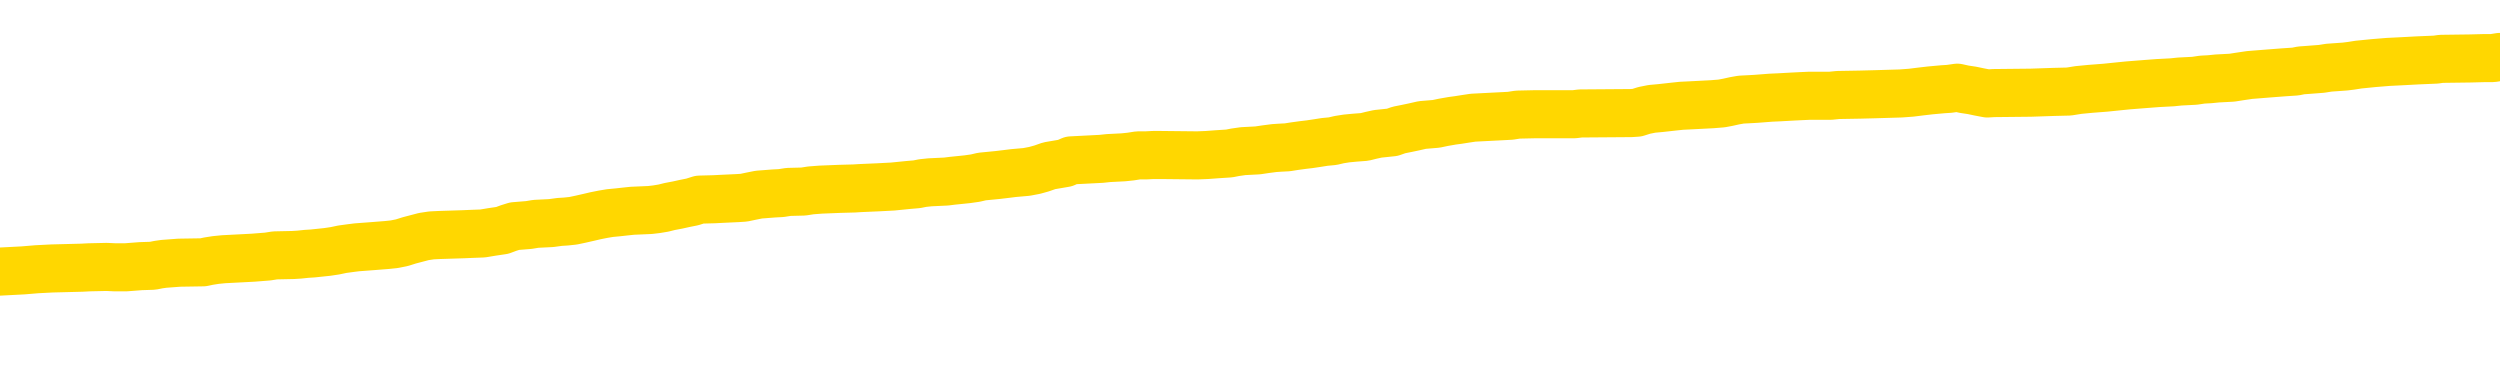 <svg xmlns="http://www.w3.org/2000/svg" version="1.1" viewBox="0 0 6500 1000">
	<path fill="none" stroke="gold" stroke-width="125" stroke-linecap="round" stroke-linejoin="round" d="M0 294495  L-1307270 294495 L-1307085 294494 L-1306595 294491 L-1306302 294490 L-1305990 294487 L-1305756 294486 L-1305703 294483 L-1305643 294480 L-1305490 294479 L-1305450 294476 L-1305317 294475 L-1305025 294474 L-1304484 294474 L-1303874 294472 L-1303826 294472 L-1303186 294471 L-1303152 294471 L-1302627 294471 L-1302494 294470 L-1302104 294467 L-1301776 294464 L-1301659 294461 L-1301447 294459 L-1300730 294459 L-1300160 294457 L-1300053 294457 L-1299879 294456 L-1299657 294453 L-1299256 294452 L-1299230 294449 L-1298302 294447 L-1298215 294444 L-1298132 294441 L-1298062 294439 L-1297765 294437 L-1297613 294435 L-1295723 294436 L-1295622 294436 L-1295360 294436 L-1295066 294437 L-1294925 294435 L-1294676 294435 L-1294640 294433 L-1294482 294432 L-1294018 294429 L-1293765 294428 L-1293553 294425 L-1293302 294424 L-1292953 294423 L-1292026 294420 L-1291932 294417 L-1291521 294416 L-1290350 294413 L-1289161 294412 L-1289069 294409 L-1289042 294406 L-1288776 294404 L-1288477 294401 L-1288348 294398 L-1288310 294396 L-1287496 294396 L-1287112 294397 L-1286051 294398 L-1285990 294398 L-1285725 294425 L-1285254 294451 L-1285061 294476 L-1284798 294502 L-1284461 294500 L-1284325 294499 L-1283870 294498 L-1283126 294496 L-1283109 294495 L-1282944 294492 L-1282875 294492 L-1282359 294491 L-1281331 294491 L-1281134 294490 L-1280646 294488 L-1280284 294487 L-1279875 294487 L-1279490 294488 L-1277786 294488 L-1277688 294488 L-1277616 294488 L-1277555 294488 L-1277371 294487 L-1277034 294487 L-1276394 294486 L-1276317 294484 L-1276255 294484 L-1276069 294483 L-1275989 294483 L-1275812 294482 L-1275793 294480 L-1275563 294480 L-1275175 294479 L-1274286 294479 L-1274247 294478 L-1274159 294476 L-1274131 294474 L-1273123 294472 L-1272974 294470 L-1272949 294468 L-1272816 294467 L-1272777 294465 L-1271518 294464 L-1271461 294464 L-1270921 294463 L-1270868 294463 L-1270822 294463 L-1270426 294461 L-1270287 294460 L-1270087 294459 L-1269940 294459 L-1269776 294459 L-1269499 294460 L-1269140 294460 L-1268588 294459 L-1267943 294457 L-1267684 294455 L-1267531 294453 L-1267130 294452 L-1267089 294451 L-1266969 294449 L-1266907 294451 L-1266893 294451 L-1266799 294451 L-1266506 294449 L-1266355 294444 L-1266024 294441 L-1265947 294439 L-1265871 294437 L-1265644 294433 L-1265578 294431 L-1265350 294428 L-1265297 294425 L-1265133 294424 L-1264127 294423 L-1263944 294421 L-1263393 294420 L-1263000 294417 L-1262602 294416 L-1261752 294413 L-1261674 294412 L-1261095 294411 L-1260653 294411 L-1260412 294409 L-1260255 294409 L-1259854 294406 L-1259834 294406 L-1259389 294405 L-1258984 294404 L-1258848 294401 L-1258672 294398 L-1258536 294396 L-1258286 294393 L-1257286 294392 L-1257204 294390 L-1257068 294389 L-1257030 294388 L-1256140 294386 L-1255924 294385 L-1255481 294384 L-1255364 294382 L-1255307 294381 L-1254630 294381 L-1254530 294380 L-1254501 294380 L-1253160 294378 L-1252754 294377 L-1252714 294376 L-1251786 294374 L-1251688 294373 L-1251555 294372 L-1251151 294370 L-1251124 294369 L-1251031 294368 L-1250815 294366 L-1250404 294364 L-1249250 294361 L-1248959 294358 L-1248930 294356 L-1248322 294354 L-1248072 294352 L-1248052 294350 L-1247123 294349 L-1247072 294346 L-1246949 294345 L-1246932 294342 L-1246776 294341 L-1246600 294338 L-1246464 294337 L-1246407 294335 L-1246299 294334 L-1246214 294333 L-1245981 294331 L-1245906 294330 L-1245597 294329 L-1245480 294327 L-1245310 294326 L-1245219 294325 L-1245116 294325 L-1245093 294323 L-1245016 294323 L-1244918 294321 L-1244551 294319 L-1244446 294318 L-1243943 294317 L-1243491 294315 L-1243453 294314 L-1243429 294313 L-1243388 294311 L-1243259 294310 L-1243159 294309 L-1242717 294307 L-1242435 294306 L-1241842 294305 L-1241712 294303 L-1241438 294301 L-1241285 294299 L-1241132 294298 L-1241047 294295 L-1240969 294294 L-1240783 294293 L-1240732 294293 L-1240705 294291 L-1240625 294290 L-1240602 294289 L-1240319 294286 L-1239715 294283 L-1238719 294282 L-1238421 294280 L-1237688 294279 L-1237443 294278 L-1237353 294276 L-1236776 294275 L-1236078 294274 L-1235325 294272 L-1235007 294271 L-1234624 294268 L-1234547 294267 L-1233912 294266 L-1233727 294264 L-1233639 294264 L-1233510 294264 L-1233197 294263 L-1233147 294262 L-1233005 294260 L-1232984 294259 L-1232016 294258 L-1231471 294256 L-1230992 294256 L-1230931 294256 L-1230608 294256 L-1230586 294255 L-1230524 294255 L-1230314 294254 L-1230237 294252 L-1230182 294251 L-1230160 294250 L-1230120 294248 L-1230105 294247 L-1229347 294246 L-1229331 294244 L-1228532 294243 L-1228379 294242 L-1227474 294240 L-1226968 294239 L-1226738 294236 L-1226697 294236 L-1226582 294235 L-1226405 294234 L-1225651 294235 L-1225516 294234 L-1225352 294232 L-1225034 294231 L-1224858 294228 L-1223836 294225 L-1223813 294223 L-1223561 294221 L-1223348 294219 L-1222714 294217 L-1222476 294215 L-1222444 294212 L-1222266 294209 L-1222186 294207 L-1222096 294205 L-1222031 294203 L-1221591 294200 L-1221568 294199 L-1221027 294197 L-1220771 294196 L-1220276 294195 L-1219399 294193 L-1219362 294192 L-1219309 294191 L-1219268 294189 L-1219151 294188 L-1218875 294187 L-1218667 294184 L-1218470 294181 L-1218447 294179 L-1218397 294176 L-1218357 294175 L-1218280 294173 L-1217682 294171 L-1217622 294169 L-1217519 294168 L-1217364 294166 L-1216732 294165 L-1216052 294164 L-1215749 294161 L-1215402 294160 L-1215205 294158 L-1215156 294156 L-1214836 294154 L-1214208 294153 L-1214062 294152 L-1214025 294150 L-1213967 294149 L-1213891 294146 L-1213650 294146 L-1213561 294145 L-1213467 294144 L-1213173 294142 L-1213039 294141 L-1212979 294140 L-1212942 294137 L-1212670 294137 L-1211664 294136 L-1211488 294134 L-1211438 294134 L-1211145 294133 L-1210952 294130 L-1210619 294129 L-1210113 294128 L-1209551 294125 L-1209536 294122 L-1209519 294121 L-1209419 294118 L-1209304 294116 L-1209265 294113 L-1209227 294112 L-1209162 294112 L-1209134 294110 L-1208995 294112 L-1208702 294112 L-1208652 294112 L-1208547 294112 L-1208282 294110 L-1207817 294109 L-1207673 294109 L-1207618 294106 L-1207561 294105 L-1207370 294103 L-1207005 294102 L-1206790 294102 L-1206596 294102 L-1206538 294102 L-1206479 294099 L-1206325 294098 L-1206055 294097 L-1205626 294103 L-1205610 294103 L-1205533 294102 L-1205469 294101 L-1205339 294091 L-1205316 294090 L-1205032 294089 L-1204984 294087 L-1204929 294086 L-1204467 294085 L-1204428 294085 L-1204388 294083 L-1204197 294082 L-1203717 294081 L-1203230 294079 L-1203213 294078 L-1203175 294077 L-1202919 294075 L-1202842 294073 L-1202612 294071 L-1202596 294069 L-1202301 294066 L-1201859 294065 L-1201412 294063 L-1200907 294062 L-1200754 294061 L-1200467 294059 L-1200427 294057 L-1200096 294055 L-1199874 294054 L-1199357 294051 L-1199281 294050 L-1199033 294047 L-1198839 294044 L-1198779 294043 L-1198002 294042 L-1197928 294042 L-1197698 294040 L-1197681 294040 L-1197619 294039 L-1197424 294038 L-1196960 294038 L-1196936 294036 L-1196807 294036 L-1195506 294036 L-1195489 294036 L-1195412 294035 L-1195318 294035 L-1195101 294035 L-1194949 294034 L-1194771 294035 L-1194717 294036 L-1194430 294038 L-1194390 294038 L-1194020 294038 L-1193580 294038 L-1193397 294038 L-1193076 294036 L-1192781 294036 L-1192335 294034 L-1192263 294032 L-1191801 294030 L-1191363 294028 L-1191181 294027 L-1189727 294024 L-1189595 294023 L-1189138 294020 L-1188912 294019 L-1188525 294016 L-1188009 294014 L-1187055 294011 L-1186261 294008 L-1185586 294007 L-1185161 294004 L-1184849 294003 L-1184619 293999 L-1183936 293995 L-1183923 293991 L-1183713 293985 L-1183691 293984 L-1183517 293981 L-1182567 293980 L-1182299 293977 L-1181483 293976 L-1181173 293973 L-1181135 293972 L-1181078 293969 L-1180461 293968 L-1179823 293965 L-1178197 293964 L-1177523 293963 L-1176881 293963 L-1176804 293963 L-1176747 293963 L-1176712 293963 L-1176683 293961 L-1176571 293959 L-1176554 293957 L-1176531 293956 L-1176377 293955 L-1176324 293952 L-1176246 293951 L-1176127 293949 L-1176029 293948 L-1175912 293947 L-1175642 293944 L-1175372 293943 L-1175355 293940 L-1175155 293939 L-1175008 293936 L-1174781 293935 L-1174647 293933 L-1174339 293932 L-1174279 293931 L-1173926 293928 L-1173577 293926 L-1173476 293925 L-1173412 293922 L-1173352 293921 L-1172967 293918 L-1172586 293917 L-1172482 293916 L-1172222 293914 L-1171951 293912 L-1171792 293910 L-1171759 293909 L-1171697 293908 L-1171556 293906 L-1171372 293905 L-1171328 293904 L-1171039 293904 L-1171023 293902 L-1170790 293902 L-1170729 293901 L-1170691 293901 L-1170111 293900 L-1169977 293898 L-1169954 293893 L-1169936 293884 L-1169918 293873 L-1169902 293862 L-1169878 293851 L-1169862 293843 L-1169840 293834 L-1169824 293825 L-1169801 293819 L-1169784 293814 L-1169762 293810 L-1169745 293807 L-1169696 293803 L-1169624 293799 L-1169590 293792 L-1169566 293787 L-1169530 293782 L-1169489 293776 L-1169452 293774 L-1169436 293768 L-1169412 293764 L-1169375 293762 L-1169358 293758 L-1169335 293755 L-1169317 293752 L-1169298 293749 L-1169282 293747 L-1169253 293743 L-1169227 293739 L-1169182 293737 L-1169165 293735 L-1169123 293733 L-1169075 293731 L-1169005 293728 L-1168989 293725 L-1168973 293723 L-1168911 293721 L-1168872 293720 L-1168833 293719 L-1168667 293717 L-1168602 293716 L-1168586 293715 L-1168541 293712 L-1168483 293711 L-1168270 293709 L-1168237 293708 L-1168195 293707 L-1168117 293705 L-1167579 293704 L-1167501 293703 L-1167397 293700 L-1167308 293699 L-1167132 293697 L-1166781 293696 L-1166625 293695 L-1166188 293693 L-1166031 293692 L-1165901 293690 L-1165197 293688 L-1164996 293686 L-1164036 293684 L-1163553 293682 L-1163454 293682 L-1163362 293681 L-1163117 293680 L-1163044 293678 L-1162601 293676 L-1162505 293674 L-1162490 293673 L-1162474 293672 L-1162449 293670 L-1161983 293669 L-1161766 293668 L-1161626 293666 L-1161332 293665 L-1161244 293664 L-1161202 293662 L-1161173 293661 L-1161000 293660 L-1160941 293658 L-1160865 293657 L-1160784 293656 L-1160715 293656 L-1160405 293654 L-1160320 293653 L-1160106 293652 L-1160071 293650 L-1159388 293649 L-1159289 293648 L-1159084 293646 L-1159038 293645 L-1158759 293644 L-1158697 293642 L-1158680 293640 L-1158602 293638 L-1158294 293636 L-1158269 293634 L-1158216 293631 L-1158193 293630 L-1158070 293629 L-1157935 293626 L-1157690 293625 L-1157565 293625 L-1156918 293623 L-1156902 293623 L-1156877 293623 L-1156697 293621 L-1156621 293619 L-1156529 293618 L-1156101 293617 L-1155685 293615 L-1155292 293613 L-1155214 293611 L-1155195 293610 L-1154831 293609 L-1154595 293607 L-1154367 293606 L-1154054 293605 L-1153976 293603 L-1153895 293601 L-1153717 293598 L-1153701 293597 L-1153436 293594 L-1153356 293593 L-1153126 293591 L-1152900 293590 L-1152584 293590 L-1152409 293589 L-1152048 293589 L-1151656 293587 L-1151587 293585 L-1151523 293583 L-1151382 293581 L-1151331 293579 L-1151229 293577 L-1150727 293575 L-1150530 293574 L-1150283 293572 L-1150098 293571 L-1149798 293570 L-1149722 293568 L-1149556 293566 L-1148672 293564 L-1148643 293562 L-1148520 293559 L-1147941 293558 L-1147863 293556 L-1147150 293556 L-1146838 293556 L-1146625 293556 L-1146608 293556 L-1146222 293556 L-1145697 293554 L-1145250 293552 L-1144921 293551 L-1144768 293550 L-1144442 293550 L-1144264 293548 L-1144182 293548 L-1143976 293546 L-1143801 293544 L-1142872 293543 L-1141982 293542 L-1141943 293540 L-1141715 293540 L-1141336 293539 L-1140549 293538 L-1140314 293536 L-1140238 293535 L-1139881 293534 L-1139309 293531 L-1139042 293530 L-1138656 293528 L-1138552 293528 L-1138382 293528 L-1137764 293528 L-1137552 293528 L-1137244 293528 L-1137191 293527 L-1137064 293526 L-1137011 293524 L-1136891 293523 L-1136555 293520 L-1135596 293519 L-1135465 293516 L-1135263 293515 L-1134632 293513 L-1134320 293512 L-1133907 293511 L-1133879 293509 L-1133734 293508 L-1133314 293507 L-1131981 293507 L-1131934 293505 L-1131806 293503 L-1131789 293501 L-1131211 293499 L-1131005 293497 L-1130976 293496 L-1130935 293495 L-1130877 293493 L-1130840 293492 L-1130761 293491 L-1130619 293489 L-1130164 293488 L-1130046 293487 L-1129761 293485 L-1129388 293484 L-1129292 293483 L-1128965 293481 L-1128611 293480 L-1128441 293479 L-1128393 293477 L-1128284 293476 L-1128195 293475 L-1128167 293473 L-1128091 293471 L-1127788 293469 L-1127754 293467 L-1127682 293465 L-1127314 293464 L-1126979 293463 L-1126898 293463 L-1126678 293461 L-1126507 293460 L-1126479 293459 L-1125982 293457 L-1125433 293455 L-1124552 293453 L-1124454 293450 L-1124377 293449 L-1124102 293448 L-1123855 293445 L-1123781 293444 L-1123719 293441 L-1123601 293440 L-1123558 293438 L-1123448 293437 L-1123371 293434 L-1122671 293433 L-1122425 293432 L-1122385 293430 L-1122229 293429 L-1121630 293429 L-1121403 293429 L-1121311 293429 L-1120836 293429 L-1120238 293426 L-1119719 293425 L-1119698 293424 L-1119552 293422 L-1119232 293422 L-1118690 293422 L-1118458 293422 L-1118288 293422 L-1117801 293421 L-1117574 293420 L-1117489 293418 L-1117143 293417 L-1116817 293417 L-1116294 293416 L-1115966 293414 L-1115366 293413 L-1115168 293410 L-1115116 293409 L-1115076 293408 L-1114795 293406 L-1114110 293404 L-1113800 293402 L-1113775 293400 L-1113584 293398 L-1113361 293397 L-1113275 293396 L-1112611 293393 L-1112587 293391 L-1112365 293389 L-1112035 293387 L-1111683 293385 L-1111479 293383 L-1111246 293381 L-1110988 293379 L-1110798 293377 L-1110751 293375 L-1110524 293374 L-1110489 293373 L-1110333 293371 L-1110119 293370 L-1109946 293369 L-1109854 293367 L-1109577 293366 L-1109333 293365 L-1109018 293363 L-1108592 293363 L-1108554 293363 L-1108071 293363 L-1107838 293363 L-1107626 293362 L-1107400 293361 L-1106850 293361 L-1106603 293359 L-1105769 293359 L-1105713 293358 L-1105691 293357 L-1105533 293355 L-1105072 293354 L-1105031 293353 L-1104691 293350 L-1104558 293349 L-1104335 293347 L-1103763 293346 L-1103291 293345 L-1103096 293343 L-1102904 293342 L-1102714 293341 L-1102612 293339 L-1102244 293338 L-1102198 293337 L-1102116 293335 L-1100823 293334 L-1100775 293332 L-1100506 293332 L-1100361 293332 L-1099810 293332 L-1099693 293331 L-1099612 293330 L-1099252 293328 L-1099029 293327 L-1098748 293326 L-1098418 293323 L-1097910 293322 L-1097798 293320 L-1097719 293319 L-1097555 293318 L-1097260 293318 L-1096792 293318 L-1096595 293319 L-1096545 293319 L-1095895 293318 L-1095773 293316 L-1095319 293316 L-1095283 293315 L-1094815 293314 L-1094704 293312 L-1094688 293311 L-1094472 293311 L-1094291 293310 L-1093759 293310 L-1092730 293310 L-1092530 293308 L-1092072 293307 L-1091124 293304 L-1091025 293303 L-1090671 293300 L-1090610 293299 L-1090596 293298 L-1090560 293296 L-1090191 293295 L-1090071 293294 L-1089829 293292 L-1089665 293291 L-1089478 293290 L-1089357 293288 L-1088286 293286 L-1087428 293284 L-1087216 293282 L-1087119 293280 L-1086945 293278 L-1086611 293276 L-1086540 293275 L-1086482 293273 L-1086306 293273 L-1085918 293272 L-1085682 293271 L-1085571 293269 L-1085454 293268 L-1084473 293267 L-1084448 293265 L-1083853 293263 L-1083821 293263 L-1083672 293261 L-1083388 293260 L-1082476 293260 L-1081530 293260 L-1081377 293259 L-1081275 293259 L-1081143 293257 L-1081000 293256 L-1080974 293255 L-1080859 293253 L-1080641 293252 L-1079959 293251 L-1079830 293249 L-1079527 293248 L-1079287 293245 L-1078954 293244 L-1078316 293243 L-1077973 293240 L-1077911 293239 L-1077756 293239 L-1076834 293239 L-1076364 293239 L-1076320 293239 L-1076307 293237 L-1076266 293236 L-1076244 293235 L-1076217 293233 L-1076073 293232 L-1075651 293231 L-1075315 293231 L-1075124 293229 L-1074696 293229 L-1074508 293228 L-1074119 293225 L-1073585 293224 L-1073212 293223 L-1073190 293223 L-1072941 293221 L-1072822 293220 L-1072746 293219 L-1072611 293217 L-1072571 293216 L-1072491 293214 L-1072097 293213 L-1071601 293212 L-1071489 293209 L-1071316 293208 L-1071008 293206 L-1070560 293205 L-1070237 293204 L-1070095 293201 L-1069668 293198 L-1069515 293196 L-1069459 293193 L-1068645 293192 L-1068626 293190 L-1068254 293189 L-1068197 293189 L-1067068 293188 L-1067000 293188 L-1066442 293186 L-1066247 293185 L-1066111 293184 L-1065877 293182 L-1065530 293181 L-1065496 293178 L-1065461 293177 L-1065392 293174 L-1065043 293173 L-1064871 293172 L-1064386 293170 L-1064370 293169 L-1064045 293168 L-1063887 293166 L-1062747 293164 L-1062722 293162 L-1062530 293160 L-1062336 293158 L-1062086 293157 L-1062069 293155 L-1061049 293154 L-1060751 293153 L-1060676 293151 L-1060540 293149 L-1060364 293147 L-1059787 293145 L-1059572 293143 L-1059508 293142 L-1059377 293141 L-1059340 293138 L-1058817 293137 L-1058679 293665 L-1058665 293665 L-1058642 293665 L-1058621 293665 L-1058394 293135 L-1057618 293135 L-1057577 293135 L-1057209 293135 L-1057131 293134 L-1057079 293133 L-1056406 293131 L-1055663 293130 L-1055239 293130 L-1054791 293129 L-1053729 293127 L-1053417 293125 L-1053007 293125 L-1052935 293123 L-1052411 293123 L-1052316 293123 L-1052299 293123 L-1051854 293122 L-1051668 293119 L-1050888 293117 L-1050216 293115 L-1049804 293111 L-1049572 293109 L-1049431 293107 L-1049350 293105 L-1049330 293103 L-1049253 293103 L-1049125 293102 L-1048808 293103 L-1048584 293103 L-1048259 293102 L-1048197 293102 L-1047827 293102 L-1047794 293102 L-1047585 293102 L-1046918 293102 L-1046840 293102 L-1046682 293099 L-1046571 293099 L-1046245 293098 L-1046090 293096 L-1045749 293096 L-1045692 293094 L-1045354 293091 L-1045150 293090 L-1045097 293087 L-1043721 293086 L-1043591 293084 L-1043158 293083 L-1042837 293082 L-1042010 293079 L-1041886 293078 L-1041156 293075 L-1041000 293072 L-1040959 293071 L-1040905 293070 L-1040882 293068 L-1040768 293067 L-1040472 293066 L-1040182 293064 L-1040127 293063 L-1040007 293062 L-1039976 293060 L-1039877 293059 L-1039433 293059 L-1039281 293058 L-1038446 293058 L-1037904 293056 L-1037569 293056 L-1037554 293055 L-1037478 293054 L-1037362 293052 L-1037167 293051 L-1036903 293050 L-1036068 293048 L-1035972 293047 L-1035451 293046 L-1035409 293044 L-1035309 293043 L-1034481 293043 L-1034346 293042 L-1034007 293042 L-1033453 293040 L-1033074 293039 L-1032911 293037 L-1032601 293036 L-1031788 293035 L-1031482 293033 L-1031214 293033 L-1030892 293033 L-1030571 293035 L-1030296 293035 L-1029467 293032 L-1029372 293031 L-1029280 293027 L-1029175 293023 L-1028788 293019 L-1028308 293016 L-1028292 293015 L-1028173 293013 L-1027805 293011 L-1027710 293009 L-1026876 293007 L-1026799 293005 L-1026500 293004 L-1026409 293003 L-1026002 293000 L-1025892 292997 L-1025192 292996 L-1024719 292995 L-1024659 292993 L-1024440 292991 L-1024167 292989 L-1024054 292988 L-1023026 292987 L-1022640 292985 L-1022620 292984 L-1022287 292983 L-1022042 292981 L-1021609 292980 L-1021499 292979 L-1021381 292977 L-1020930 292974 L-1020339 292973 L-1020003 292972 L-1018110 292970 L-1017996 292968 L-1017784 292966 L-1016466 292965 L-1016359 292663 L-1016294 292366 L-1016257 292091 L-1016196 292091 L-1015696 292390 L-1015021 292685 L-1014999 292957 L-1014729 292954 L-1013760 292954 L-1013071 292953 L-1012909 292952 L-1012368 292950 L-1012279 292949 L-1011259 292948 L-1010312 292945 L-1009946 292946 L-1009843 292948 L-1009255 292948 L-1009196 292948 L-1009095 292946 L-1008655 292944 L-1008547 292942 L-1008106 292941 L-1007106 292937 L-1006849 292933 L-1006747 292929 L-1006616 292926 L-1006250 292924 L-1005669 292921 L-1005638 292920 L-1005323 292918 L-1003340 292917 L-1003224 292915 L-1003156 292915 L-1002797 292914 L-1001179 292913 L-1001001 292913 L-1000857 292913 L-1000035 292914 L-999982 292915 L-999927 292915 L-999493 292915 L-998513 292917 L-998439 292917 L-997354 292915 L-997141 292915 L-996425 292913 L-996037 292911 L-995818 292909 L-995498 292906 L-995004 292903 L-994877 292902 L-994648 292899 L-994415 292897 L-994356 292895 L-994067 292894 L-993795 292891 L-992765 292890 L-991100 292889 L-990680 292887 L-990543 292886 L-990387 292886 L-990082 292885 L-989854 292882 L-989695 292881 L-989536 292878 L-989367 292875 L-989319 292874 L-989266 292873 L-989244 292873 L-988858 292871 L-988609 292871 L-988338 292871 L-988177 292871 L-988088 292871 L-986429 292871 L-986264 292873 L-985884 292871 L-985424 292871 L-984814 292869 L-983721 292867 L-983290 292866 L-983259 292865 L-983196 292863 L-983179 292862 L-981475 292861 L-981433 292859 L-980967 292858 L-980780 292856 L-980748 292854 L-980152 292852 L-980103 292851 L-979780 292850 L-979729 292848 L-979519 292847 L-979501 292846 L-979235 292843 L-979182 292842 L-978713 292840 L-978202 292838 L-978124 292838 L-977830 292836 L-977813 292835 L-977775 292834 L-977703 292832 L-977546 292831 L-976600 292831 L-976544 292831 L-976023 292831 L-975830 292830 L-975729 292830 L-975504 292828 L-974994 292828 L-974606 292865 L-974536 292865 L-974188 292863 L-973831 292862 L-972702 292823 L-972650 292820 L-972424 292819 L-972391 292818 L-972266 292815 L-972167 292815 L-971902 292815 L-971162 292816 L-970583 292816 L-970290 292816 L-969584 292816 L-969405 292815 L-969382 292815 L-968746 292814 L-968435 292812 L-968038 292812 L-968009 292811 L-967988 292810 L-967834 292808 L-967149 292808 L-967132 292808 L-966793 292808 L-966520 292807 L-966483 292806 L-966427 292803 L-966405 292802 L-966333 292800 L-966001 292799 L-965895 292797 L-965866 292795 L-965668 292793 L-965515 292792 L-964647 292791 L-964084 292788 L-964068 292788 L-963967 292787 L-963865 292788 L-963718 292788 L-963640 292788 L-963602 292787 L-963547 292785 L-963473 292784 L-963329 292783 L-962847 292783 L-962442 292781 L-961576 292783 L-961556 292783 L-961298 292783 L-961222 292783 L-961193 292781 L-961182 292779 L-961165 292777 L-960872 292776 L-960833 292775 L-960761 292773 L-960687 292772 L-960482 292771 L-960322 292767 L-960021 292763 L-959943 292757 L-959926 292753 L-959710 292751 L-959479 292751 L-959369 292752 L-958999 292753 L-958841 292753 L-958609 292753 L-958441 292753 L-958296 292752 L-958164 292751 L-956888 292748 L-956484 292745 L-956424 292744 L-956307 292741 L-955882 292740 L-955866 292737 L-955804 292736 L-955531 292733 L-955419 292732 L-955136 292729 L-954859 292728 L-954434 292725 L-954412 292724 L-954333 292722 L-954208 292721 L-953621 292720 L-953230 292718 L-952895 292717 L-952305 292716 L-952203 292716 L-952033 292714 L-951897 292714 L-951069 292713 L-949884 292712 L-949847 292710 L-949792 292710 L-949571 292709 L-949366 292709 L-949212 292709 L-948955 292708 L-948879 292706 L-948336 292705 L-948299 292704 L-948051 292702 L-947663 292701 L-946838 292700 L-946479 292698 L-946169 292698 L-945911 292697 L-945687 292696 L-945281 292694 L-945164 292693 L-944981 292692 L-944928 292692 L-944739 292690 L-944569 292689 L-944540 292688 L-944260 292686 L-943949 292685 L-943811 292684 L-943501 292682 L-943307 292682 L-943292 292681 L-942573 292681 L-942439 292678 L-942141 292677 L-942051 292675 L-941450 292675 L-941412 292674 L-941334 292673 L-940713 292671 L-940562 292669 L-940521 292667 L-940210 292666 L-940019 292665 L-939826 292662 L-939770 292659 L-939461 292658 L-939409 292657 L-939355 292658 L-939329 292658 L-939204 292658 L-938393 292657 L-938317 292655 L-937776 292654 L-937507 292653 L-936848 292651 L-935940 292650 L-935699 292649 L-935167 292647 L-934950 292646 L-933842 292647 L-933792 292647 L-933016 292647 L-932469 292646 L-932357 292645 L-932205 292642 L-932149 292641 L-931984 292639 L-931607 292638 L-931159 292637 L-931104 292635 L-930950 292634 L-930270 292633 L-930050 292631 L-929532 292630 L-928683 292627 L-928667 292626 L-926876 292625 L-926322 292623 L-926205 292622 L-925199 292620 L-925162 292619 L-924929 292619 L-924837 292619 L-924797 292619 L-924465 292618 L-924113 292616 L-923848 292614 L-923561 292612 L-923250 292610 L-922996 292607 L-922903 292606 L-922412 292604 L-922205 292603 L-921640 292602 L-921525 292603 L-921174 292602 L-921123 292602 L-921082 292602 L-920479 292599 L-919745 292596 L-919164 292594 L-918928 292591 L-918388 292587 L-918236 292584 L-917734 292583 L-917524 292580 L-917501 292580 L-917442 292579 L-916480 292579 L-916302 292578 L-915860 292576 L-915836 292574 L-915681 292572 L-915599 292572 L-915449 292574 L-914802 292574 L-914752 292572 L-913633 292571 L-912648 292570 L-912587 292568 L-911866 292567 L-911001 292566 L-910623 292564 L-910404 292564 L-909644 292563 L-909592 292562 L-909283 292559 L-908432 292559 L-908238 292557 L-908062 292556 L-907837 292556 L-907711 292555 L-907519 292555 L-907286 292553 L-907117 292555 L-906830 292553 L-906551 292553 L-906468 292552 L-906297 292551 L-906281 292548 L-906127 292547 L-906087 292545 L-905312 292544 L-905235 292544 L-905003 292541 L-904576 292540 L-904231 292539 L-903648 292537 L-903379 292537 L-903120 292537 L-902991 292535 L-902974 292533 L-902861 292532 L-902837 292531 L-902603 292529 L-902567 292528 L-901251 292528 L-901195 292527 L-900516 292524 L-899943 292524 L-899818 292524 L-899665 292524 L-899588 292524 L-899276 292521 L-899003 292520 L-898914 292517 L-898812 292517 L-897884 292516 L-897808 292516 L-897444 292516 L-897419 292515 L-897383 292513 L-896607 292511 L-896515 292509 L-896375 292508 L-895974 292507 L-895712 292507 L-895469 292508 L-895254 292507 L-895174 292507 L-895098 292507 L-895021 292507 L-894834 292508 L-894768 292508 L-894518 292508 L-894463 292507 L-894326 292505 L-894246 292503 L-894133 292501 L-893910 292500 L-893745 292498 L-893704 292497 L-893535 292496 L-893164 292494 L-893149 292493 L-893033 292492 L-892312 292490 L-892276 292489 L-892143 292489 L-891795 292488 L-891384 292488 L-891348 292488 L-891270 292486 L-891231 292485 L-890867 292484 L-890662 292482 L-890647 292481 L-890302 292480 L-889954 292480 L-889628 292480 L-889526 292478 L-889373 292478 L-889179 292477 L-888947 292477 L-888855 292477 L-888699 292477 L-888622 292477 L-888581 292476 L-888468 292474 L-888444 292473 L-888194 292473 L-888055 292470 L-887477 292466 L-886649 292464 L-886161 292461 L-886040 292460 L-886001 292458 L-885988 292457 L-885836 292454 L-885735 292452 L-885502 292450 L-885112 292448 L-884808 292446 L-884792 292445 L-884621 292444 L-884383 292441 L-883786 292441 L-883183 292439 L-883143 292439 L-883102 292439 L-882949 292438 L-882896 292437 L-882834 292435 L-882765 292434 L-882711 292431 L-882686 292430 L-882639 292429 L-882544 292426 L-882407 292425 L-882254 292423 L-882122 292422 L-882081 292422 L-882045 292421 L-881983 292419 L-881710 292417 L-881396 292415 L-881355 292413 L-881270 292411 L-881092 292410 L-880855 292409 L-880497 292407 L-880467 292406 L-879898 292405 L-879775 292403 L-879539 292402 L-879517 292402 L-879235 292401 L-878950 292401 L-878694 292401 L-878122 292399 L-877826 292398 L-877750 292397 L-877051 292395 L-876973 292394 L-876938 292393 L-876912 292391 L-876860 292389 L-876666 292387 L-876526 292385 L-876490 292383 L-876450 292382 L-875854 292380 L-875622 292379 L-875339 292389 L-875284 292397 L-875210 292406 L-875132 292414 L-874896 292411 L-874652 292410 L-874517 292409 L-874410 292407 L-874330 292406 L-873943 292403 L-873816 292402 L-873664 292401 L-873626 292399 L-873480 292398 L-873259 292397 L-873085 292395 L-873016 292394 L-872194 292391 L-872178 292391 L-871883 292390 L-871096 292389 L-870786 292389 L-870640 292387 L-870412 292386 L-870211 292383 L-869274 292382 L-869237 292380 L-869214 292379 L-869174 292376 L-868905 292375 L-868308 292374 L-868245 292372 L-868209 292371 L-868192 292370 L-867497 292370 L-867296 292370 L-867264 292370 L-866931 292370 L-866823 292368 L-866198 292366 L-865694 292364 L-865657 292362 L-865215 292362 L-865118 292360 L-864960 292360 L-864646 292360 L-864634 292360 L-864194 292362 L-863712 292363 L-863583 292363 L-863263 292363 L-863195 292362 L-862890 292362 L-862715 292360 L-862521 292359 L-862278 292356 L-862080 292354 L-862055 292351 L-861477 292350 L-861407 292348 L-860997 292347 L-860943 292346 L-860897 292344 L-860533 292343 L-860386 292342 L-860181 292340 L-860085 292340 L-859930 292339 L-859868 292338 L-859720 292335 L-859620 292334 L-859063 292334 L-859041 292336 L-858869 292338 L-858327 292339 L-858266 292339 L-858212 292336 L-858183 292334 L-858112 292332 L-858096 292330 L-858032 292328 L-857996 292326 L-857841 292324 L-857515 292323 L-856949 292321 L-856935 292320 L-856873 292317 L-856771 292315 L-856725 292315 L-856483 292313 L-856060 292313 L-855906 292313 L-854164 292311 L-853622 292309 L-852679 292308 L-852270 292307 L-851729 292304 L-851532 292303 L-851364 292301 L-851068 292300 L-850953 292299 L-850938 292299 L-850783 292297 L-850643 292296 L-850567 292293 L-850435 292293 L-850087 292293 L-849716 292295 L-849118 292295 L-848942 292295 L-848786 292293 L-848517 292292 L-848366 292292 L-848075 292296 L-848051 292299 L-847968 292301 L-847740 292304 L-847041 292303 L-846914 292301 L-846483 292300 L-846389 292299 L-845184 292299 L-845135 292297 L-844841 292297 L-844438 292296 L-844162 292293 L-844143 292292 L-844025 292291 L-843949 292289 L-843767 292288 L-843287 292287 L-842836 292284 L-842426 292283 L-842395 292281 L-841977 292280 L-841863 292280 L-841745 292280 L-841730 292280 L-841535 292279 L-841514 292276 L-841282 292275 L-840838 292273 L-840519 292271 L-840054 292271 L-839889 292269 L-839734 292268 L-839578 292268 L-839125 292268 L-838806 292268 L-838751 292269 L-838380 292269 L-838342 292271 L-838015 292271 L-837899 292269 L-837800 292268 L-837474 292265 L-837087 292264 L-836826 292262 L-836468 292260 L-836211 292258 L-834041 292257 L-833992 292256 L-833969 292254 L-833558 292254 L-833496 292254 L-833426 292256 L-833195 292256 L-832884 292254 L-832581 292252 L-832537 292250 L-832229 292249 L-832096 292248 L-831879 292246 L-831167 292245 L-831012 292245 L-830874 292244 L-830725 292244 L-830704 292244 L-830510 292242 L-830484 292241 L-830393 292240 L-830371 292238 L-830355 292237 L-830255 292236 L-829326 292234 L-828868 292234 L-827776 292232 L-827354 292232 L-826950 292230 L-826911 292229 L-826658 292228 L-825883 292225 L-825867 292224 L-825842 292222 L-825649 292221 L-824913 292220 L-824644 292218 L-824603 292217 L-824204 292214 L-824179 292213 L-823390 292212 L-822710 292210 L-821339 292209 L-821069 292208 L-821020 292206 L-820483 292203 L-820450 292202 L-820348 292199 L-820025 292198 L-819945 292197 L-819676 292197 L-818763 292195 L-818625 292195 L-818376 292193 L-817830 292193 L-817408 292191 L-817215 292190 L-817200 292190 L-817062 292187 L-816968 292186 L-816841 292185 L-816581 292183 L-816556 292181 L-816465 292179 L-816155 292178 L-816094 292177 L-815977 292177 L-815628 292177 L-814817 292177 L-814586 292174 L-813757 292174 L-813525 292171 L-813308 292170 L-812789 292170 L-812151 292169 L-811735 292167 L-811413 292166 L-810932 292165 L-810506 292165 L-810445 292163 L-810097 292163 L-810056 292162 L-810042 292161 L-809943 292158 L-809897 292158 L-809412 292157 L-808611 292157 L-808276 292157 L-807195 292155 L-806715 292154 L-806692 292153 L-806552 292151 L-805997 292150 L-805300 292149 L-804991 292147 L-804769 292146 L-804664 292144 L-804562 292142 L-803890 292140 L-803796 292139 L-803774 292139 L-803697 292138 L-803519 292138 L-803347 292138 L-803166 292136 L-803153 292135 L-803077 292134 L-802912 292132 L-802398 292131 L-802382 292130 L-802241 292130 L-801879 292128 L-801854 292128 L-801724 292127 L-801699 292126 L-801337 292124 L-800812 292122 L-800718 292120 L-800502 292118 L-800409 292116 L-800384 292115 L-799920 292114 L-799843 292114 L-799441 292112 L-798990 292112 L-797739 292111 L-797700 292110 L-797268 292108 L-797236 292107 L-796516 292106 L-796340 292104 L-796205 292103 L-795898 292102 L-795843 292100 L-795818 292098 L-795802 292095 L-795627 292094 L-795438 292092 L-794930 292092 L-794556 292081 L-794218 292069 L-794179 292059 L-793460 292049 L-793367 292048 L-793328 292047 L-792787 292047 L-792763 292045 L-792361 292044 L-791935 292043 L-791664 292043 L-791485 292041 L-791239 292039 L-791215 292037 L-791159 292035 L-790542 292033 L-790039 292032 L-789652 292032 L-789033 292033 L-788817 292033 L-788662 292035 L-787370 292032 L-787270 292031 L-786828 292028 L-786497 292027 L-786196 292024 L-785954 292022 L-785219 292020 L-784640 292018 L-783810 292017 L-783710 292016 L-783152 292014 L-783014 292013 L-781373 292012 L-781312 292012 L-781218 292012 L-780251 292012 L-780073 292010 L-779786 292010 L-779569 292010 L-779490 292009 L-779219 292009 L-779104 292008 L-778951 292006 L-778640 292005 L-778562 292004 L-778471 292004 L-778394 292002 L-778277 292002 L-778098 292001 L-778006 292000 L-777968 291998 L-777465 291998 L-777247 291997 L-777117 291997 L-776962 291996 L-776907 291994 L-776783 291994 L-776398 291993 L-775889 291992 L-775817 291990 L-775337 291989 L-775260 291988 L-775159 291988 L-774926 291986 L-774461 291986 L-774231 291986 L-774215 291986 L-773983 291986 L-773828 291986 L-773767 291986 L-773574 291985 L-773303 291982 L-772551 291981 L-771598 291981 L-771562 291980 L-771337 291980 L-770897 291980 L-770617 291977 L-770268 291976 L-769199 291974 L-768271 291974 L-768140 291974 L-768094 291974 L-768024 291973 L-767870 291973 L-767792 291970 L-767619 291968 L-767184 291965 L-766980 291963 L-766919 291961 L-766337 291959 L-766183 291957 L-766067 291955 L-766027 291954 L-765857 291953 L-765720 291951 L-765510 291949 L-765432 291947 L-765409 291946 L-765200 291943 L-764790 291942 L-764766 291941 L-764542 291939 L-764397 291938 L-764362 291937 L-764349 291935 L-764326 291934 L-764093 291933 L-763908 291931 L-763690 291930 L-763665 291929 L-762976 291927 L-762872 291926 L-762837 291925 L-762816 291923 L-762622 291922 L-762569 291921 L-762452 291918 L-762370 291918 L-762259 291917 L-761945 291915 L-761485 291914 L-761230 291913 L-760996 291910 L-760866 291909 L-760514 291907 L-760455 291906 L-760302 291904 L-759730 291902 L-759643 291900 L-759490 291898 L-759194 291895 L-758824 291892 L-758521 291890 L-758444 291888 L-758040 291887 L-757872 291887 L-757727 291887 L-757187 291887 L-757127 291887 L-757111 291884 L-756945 291883 L-756739 291882 L-756664 291882 L-756571 291880 L-756162 291879 L-756146 291878 L-756122 291878 L-755929 291876 L-755853 291888 L-755682 291900 L-755620 291911 L-755604 291923 L-755090 291922 L-754869 291921 L-754250 291918 L-753996 291917 L-753802 291915 L-753763 291914 L-753689 291914 L-753624 291914 L-752974 291914 L-752935 291915 L-752761 291915 L-752695 291915 L-752021 291915 L-751632 291913 L-751370 291911 L-751132 291910 L-751055 291907 L-751039 291904 L-750837 291903 L-750466 291900 L-750241 291899 L-749605 291898 L-749585 291898 L-749198 291896 L-749104 291896 L-749046 291895 L-748770 291894 L-748461 291894 L-748384 291892 L-747532 291894 L-747190 291900 L-746753 291909 L-746319 291915 L-745824 291922 L-745674 291921 L-745406 291922 L-744168 291923 L-744111 291926 L-742347 291927 L-742157 291926 L-741147 291925 L-740996 291923 L-740620 291926 L-740299 291929 L-739694 291931 L-739624 291934 L-739447 291933 L-738619 291931 L-738480 291930 L-738093 291929 L-737909 291927 L-737865 291926 L-737745 291925 L-737535 291923 L-737088 291921 L-736740 291919 L-736608 291918 L-736199 291917 L-735848 291917 L-735563 291915 L-735370 291914 L-735215 291914 L-735051 291913 L-734983 291911 L-734883 291911 L-734650 291910 L-734533 291910 L-734480 291909 L-733938 291909 L-733474 291907 L-732292 291907 L-732158 291907 L-732134 291907 L-732081 291907 L-731413 291907 L-730379 291904 L-730185 291903 L-730005 291902 L-729854 291902 L-729813 291900 L-729798 291900 L-729736 291899 L-729411 291898 L-728251 291896 L-728057 291895 L-727880 291894 L-726766 291892 L-725906 291891 L-725800 291891 L-725326 291890 L-725134 291890 L-722812 291888 L-722734 291887 L-722613 291884 L-722579 291883 L-722541 291880 L-722447 291876 L-722231 291874 L-721650 291871 L-721264 291870 L-720491 291868 L-720413 291867 L-719716 291867 L-719174 291867 L-719133 291866 L-719003 291866 L-718539 291864 L-718501 291863 L-718366 291862 L-717998 291860 L-717968 291859 L-717818 291859 L-717417 291858 L-715593 291859 L-714786 291858 L-714068 291858 L-714051 291858 L-713737 291855 L-713176 291854 L-712674 291852 L-712155 291851 L-712134 291850 L-710390 291848 L-710221 291847 L-710025 291845 L-709132 291844 L-708613 291841 L-708402 291840 L-708145 291839 L-707435 291837 L-706485 291836 L-705827 291835 L-705787 291832 L-705501 291831 L-705418 291829 L-705323 291829 L-705191 291828 L-705114 291828 L-704379 291828 L-704041 291827 L-703992 291828 L-703737 291828 L-703450 291827 L-703024 291827 L-702444 291825 L-702185 291825 L-702034 291824 L-701786 291824 L-701748 291824 L-700951 291823 L-700913 291821 L-700736 291821 L-700327 291819 L-700098 291819 L-700022 291819 L-699891 291819 L-699775 291817 L-699426 291816 L-699363 291815 L-699211 291813 L-698470 291812 L-698358 291811 L-698188 291809 L-698149 291808 L-697855 291808 L-697453 291808 L-697277 291808 L-697182 291808 L-696873 291807 L-696071 291805 L-695613 291803 L-695093 291801 L-694604 291800 L-693909 291799 L-692862 291797 L-692594 291797 L-692539 291796 L-692379 291796 L-692127 291796 L-691881 291795 L-691803 291793 L-691588 291791 L-691276 291789 L-690813 291786 L-690798 291785 L-690502 291785 L-690489 291784 L-689498 291782 L-688825 291781 L-688490 291778 L-687874 291778 L-687737 291777 L-687098 291776 L-686968 291774 L-686017 291772 L-685918 291769 L-685358 291768 L-684950 291768 L-684521 291768 L-684430 291766 L-683595 291766 L-683232 291766 L-683192 291768 L-683060 291769 L-682883 291769 L-682667 291769 L-682613 291768 L-682456 291765 L-682203 291764 L-681103 291762 L-681026 291761 L-680806 291760 L-680675 291757 L-680639 291756 L-680445 291754 L-680346 291753 L-679862 291752 L-679578 291750 L-679418 291749 L-679323 291746 L-679051 291745 L-678782 291744 L-678766 291738 L-678627 291734 L-678489 291730 L-678162 291725 L-677853 291722 L-677812 291721 L-677736 291718 L-677621 291717 L-676771 291714 L-676444 291713 L-676113 291711 L-675980 291711 L-675764 291711 L-675748 291711 L-675067 291711 L-674974 291709 L-674951 291707 L-674935 291705 L-674896 291703 L-674485 291701 L-674215 291699 L-674175 291698 L-673807 291698 L-673597 291697 L-672514 291697 L-672498 291695 L-672469 291694 L-672449 291694 L-672072 291691 L-671817 291690 L-671569 291687 L-671430 291685 L-671298 291683 L-670966 291682 L-670873 291681 L-670812 291679 L-670254 291678 L-670193 291677 L-670037 291675 L-669843 291674 L-669650 291673 L-669635 291671 L-669596 291670 L-669557 291668 L-669286 291667 L-669163 291666 L-669131 291664 L-669031 291664 L-668876 291664 L-668735 291664 L-668450 291663 L-668125 291663 L-667429 291662 L-667406 291662 L-666897 291662 L-666051 291662 L-665688 291660 L-665533 291659 L-664930 291659 L-664760 291659 L-664699 291659 L-664644 291658 L-663588 291656 L-663570 291656 L-662664 291656 L-662642 291656 L-662475 291655 L-662233 291655 L-662183 291654 L-662128 291651 L-661991 291650 L-661951 291648 L-661023 291647 L-660968 291647 L-660846 291647 L-660774 291647 L-660658 291647 L-660480 291648 L-659497 291647 L-659358 291647 L-659240 291644 L-658946 291642 L-658699 291640 L-658662 291639 L-658607 291640 L-658586 291640 L-658453 291640 L-658374 291640 L-658236 291639 L-657613 291639 L-657447 291638 L-656982 291638 L-656806 291635 L-656789 291634 L-656729 291632 L-656613 291631 L-656130 291630 L-655434 291628 L-655061 291627 L-654892 291626 L-653926 291624 L-653771 291623 L-653593 291623 L-653501 291622 L-653246 291622 L-653075 291622 L-652428 291620 L-652417 291620 L-651837 291619 L-651699 291619 L-651644 291616 L-650908 291615 L-650870 291614 L-650792 291614 L-650150 291612 L-649376 291612 L-649283 291611 L-649235 291611 L-649219 291610 L-649183 291610 L-649167 291607 L-649104 291605 L-649088 291604 L-649068 291604 L-648913 291603 L-648874 291601 L-648858 291600 L-648819 291599 L-648679 291597 L-648603 291596 L-648239 291595 L-647891 291593 L-647117 291592 L-646514 291591 L-646318 291589 L-646088 291589 L-645950 291588 L-645312 291588 L-645023 291587 L-645001 291587 L-644541 291585 L-644308 291585 L-644253 291584 L-644215 291583 L-643712 291581 L-643162 291580 L-642374 291579 L-641251 291579 L-640356 291577 L-640269 291577 L-639969 291576 L-639897 291575 L-639781 291573 L-638605 291572 L-638257 291571 L-638234 291569 L-637715 291568 L-637568 291567 L-637460 291565 L-637251 291564 L-637096 291563 L-637073 291561 L-636879 291560 L-636803 291559 L-636659 291557 L-635858 291556 L-635712 291555 L-635432 291553 L-635255 291552 L-634945 291551 L-634133 291549 L-633205 291549 L-631613 291548 L-631370 291546 L-630729 291545 L-630533 291544 L-630456 291542 L-629938 291541 L-629706 291541 L-629683 291540 L-629551 291540 L-629212 291538 L-629201 291537 L-628985 291536 L-628948 291534 L-628406 291533 L-627877 291530 L-627810 291529 L-627516 291528 L-626969 291525 L-626933 291524 L-626881 291522 L-626781 291520 L-626549 291520 L-625969 291520 L-625871 291521 L-625797 291521 L-625465 291520 L-624715 291518 L-624676 291517 L-623996 291517 L-623842 291517 L-623515 291516 L-623299 291514 L-623068 291514 L-622771 291513 L-622525 291512 L-622174 291510 L-622121 291509 L-621362 291508 L-620668 291505 L-620318 291502 L-619854 291501 L-619221 291500 L-618812 291498 L-618734 291500 L-618308 291500 L-617665 291498 L-617496 291498 L-616754 291497 L-616567 291496 L-616272 291494 L-615700 291493 L-615674 291492 L-614655 291492 L-614168 291490 L-614075 291490 L-614014 291489 L-613726 291487 L-613440 291486 L-613378 291485 L-613199 291485 L-612487 291483 L-612312 291482 L-612113 291481 L-611961 291479 L-611870 291478 L-611808 291477 L-611266 291477 L-610956 291475 L-610864 291473 L-610786 291470 L-610219 291469 L-610128 291469 L-609874 291466 L-609547 291463 L-609510 291459 L-609355 291455 L-609123 291454 L-608801 291453 L-607668 291451 L-607469 291450 L-606943 291449 L-606699 291449 L-606453 291447 L-606373 291446 L-606353 291443 L-606276 291442 L-606221 291439 L-606144 291438 L-606105 291437 L-605926 291434 L-605889 291433 L-605657 291431 L-604419 291430 L-604093 291428 L-604053 291426 L-603271 291424 L-603125 291423 L-602133 291422 L-601926 291422 L-601501 291422 L-601373 291422 L-600969 291423 L-600881 291422 L-600224 291420 L-599517 291419 L-598908 291418 L-598715 291416 L-598482 291414 L-597864 291412 L-597568 291410 L-597128 291408 L-596974 291407 L-596819 291406 L-596063 291403 L-595712 291402 L-595310 291402 L-595272 291400 L-594266 291400 L-593946 291400 L-593699 291399 L-592999 291396 L-592926 291395 L-592613 291394 L-591533 291392 L-591342 291391 L-591108 291391 L-590913 291390 L-590413 291388 L-589659 291388 L-589545 291388 L-589345 291388 L-589304 291387 L-589211 291386 L-588898 291384 L-588810 291383 L-588694 291382 L-588376 291382 L-588307 291380 L-588282 291379 L-587920 291378 L-587882 291376 L-587665 291375 L-587162 291376 L-586559 291378 L-586348 291380 L-586195 291382 L-586157 291382 L-586113 291379 L-586079 291378 L-585946 291376 L-585536 291375 L-585166 291374 L-585112 291372 L-585096 291371 L-585017 291369 L-584607 291368 L-584454 291367 L-584438 291364 L-584399 291363 L-584220 291360 L-584144 291359 L-583913 291357 L-583123 291356 L-583045 291356 L-582310 291353 L-582155 291352 L-581915 291349 L-581853 291347 L-581768 291345 L-581745 291343 L-581627 291340 L-581613 291337 L-581551 291335 L-581514 291333 L-581420 291332 L-581397 291332 L-581281 291331 L-581048 291329 L-580878 291327 L-580058 291327 L-579657 291325 L-579502 291325 L-578997 291325 L-578883 291325 L-578287 291325 L-577912 291324 L-577860 291324 L-577667 291323 L-576970 291323 L-576932 291321 L-576787 291321 L-576562 291320 L-576300 291319 L-575926 291317 L-575500 291316 L-575371 291315 L-575351 291312 L-574858 291312 L-574161 291310 L-573930 291312 L-573776 291312 L-572808 291312 L-572583 291313 L-572305 291313 L-572289 291312 L-571763 291310 L-571234 291309 L-571086 291308 L-571067 291306 L-570525 291305 L-570215 291304 L-570098 291301 L-569906 291298 L-569769 291296 L-569442 291294 L-569326 291293 L-569016 291293 L-568590 291292 L-568534 291292 L-568301 291293 L-568205 291293 L-568072 291293 L-567776 291293 L-567661 291292 L-567297 291290 L-566984 291290 L-566501 291289 L-566331 291288 L-566083 291286 L-565867 291285 L-565341 291284 L-565155 291281 L-564799 291280 L-564164 291278 L-564009 291276 L-563269 291274 L-562849 291273 L-562669 291272 L-562593 291272 L-562462 291270 L-562168 291269 L-562127 291268 L-561897 291268 L-561705 291266 L-561449 291266 L-561023 291265 L-560914 291264 L-560295 291264 L-560114 291264 L-558902 291264 L-558255 291265 L-558104 291265 L-558067 291265 L-557935 291265 L-557834 291264 L-557818 291262 L-557736 291261 L-557525 291260 L-557408 291258 L-557045 291257 L-556674 291256 L-555977 291254 L-555575 291253 L-555470 291251 L-555452 291250 L-554507 291249 L-554312 291246 L-554160 291245 L-554104 291242 L-553348 291242 L-553331 291245 L-552842 291246 L-552712 291249 L-552519 291249 L-551629 291247 L-551589 291246 L-551551 291245 L-551474 291243 L-551435 291243 L-551358 291242 L-551274 291241 L-551010 291239 L-550778 291238 L-550715 291237 L-550235 291235 L-549898 291235 L-549787 291234 L-549594 291233 L-549417 291231 L-549358 291231 L-549322 291230 L-549052 291229 L-548354 291226 L-548301 291223 L-548007 291221 L-547605 291218 L-547041 291217 L-546168 291215 L-545863 291214 L-545825 291213 L-545702 291211 L-545104 291210 L-544974 291209 L-544774 291207 L-544737 291206 L-544123 291205 L-543944 291203 L-543929 291201 L-543711 291199 L-543633 291197 L-543326 291197 L-543194 291195 L-542962 291195 L-542628 291195 L-542536 291194 L-542435 291193 L-542398 291191 L-541855 291191 L-541662 291190 L-541121 291188 L-540695 291187 L-540563 291187 L-540502 291187 L-540270 291187 L-540254 291187 L-539766 291188 L-539685 291188 L-539667 291188 L-538275 291190 L-538139 291190 L-538025 291188 L-537391 291187 L-537251 291186 L-537133 291184 L-536979 291182 L-536943 291180 L-536864 291179 L-536810 291180 L-535818 291180 L-535782 291179 L-535649 291179 L-535588 291176 L-535489 291175 L-535199 291174 L-535185 291172 L-534875 291172 L-534775 291174 L-534310 291172 L-534257 291315 L-534114 291455 L-533986 291597 L-533754 291740 L-533185 291738 L-533096 291737 L-533074 291737 L-532787 291736 L-532104 291734 L-532027 291733 L-531990 291732 L-531974 291730 L-531774 291729 L-531354 291726 L-531083 291726 L-530210 291725 L-529917 291725 L-529806 291725 L-529072 291723 L-528945 291722 L-528585 291721 L-528333 291721 L-527462 291719 L-527292 291719 L-527231 291718 L-527176 291717 L-526828 291715 L-526805 291714 L-526596 291713 L-526456 291711 L-526325 291710 L-526202 291709 L-526079 291707 L-525842 291706 L-525551 291705 L-524892 291703 L-524870 291702 L-524716 291701 L-524598 291699 L-523634 291698 L-523578 291697 L-523345 291695 L-523323 291694 L-522997 291693 L-522882 291693 L-522842 291691 L-522340 291691 L-522041 291690 L-521929 291689 L-521387 291687 L-520328 291686 L-519702 291685 L-519530 291683 L-519283 291682 L-519026 291681 L-518895 291679 L-518874 291678 L-518206 291677 L-517310 291675 L-517264 291674 L-517194 291673 L-517078 291673 L-516858 291671 L-516667 291671 L-516627 291670 L-516435 291668 L-515776 291668 L-515159 291667 L-515120 291675 L-514524 291683 L-514462 291690 L-513340 291697 L-513286 291697 L-513165 291695 L-512899 291694 L-512835 291694 L-512566 291694 L-512490 291693 L-512274 291693 L-511791 291691 L-511522 291690 L-511390 291690 L-511158 291687 L-511133 291683 L-511118 291678 L-511096 291671 L-511080 291664 L-511056 291658 L-511042 291650 L-511018 291642 L-511003 291634 L-510980 291627 L-510965 291620 L-510943 291614 L-510926 291610 L-510898 291605 L-510880 291600 L-510863 291597 L-510826 291593 L-510786 291591 L-510771 291588 L-510746 291584 L-510694 291581 L-510669 291579 L-510593 291576 L-510555 291575 L-510539 291572 L-510476 291569 L-510462 291567 L-510416 291563 L-510345 291560 L-510307 291559 L-510282 291556 L-510230 291553 L-510205 291552 L-510189 291551 L-510128 291549 L-510090 291548 L-510014 291546 L-509998 291545 L-509970 291542 L-509897 291541 L-509858 291540 L-509704 291537 L-509588 291536 L-509533 291534 L-509451 291533 L-509418 291532 L-509394 291530 L-509239 291529 L-509224 291528 L-509122 291526 L-508812 291525 L-508776 291524 L-508560 291522 L-508449 291522 L-508425 291522 L-508195 291524 L-507962 291524 L-507587 291522 L-507460 291521 L-507420 291520 L-507367 291518 L-507266 291517 L-507229 291516 L-507019 291516 L-506954 291514 L-506842 291514 L-506630 291513 L-506593 291512 L-506221 291510 L-506167 291509 L-506089 291508 L-506067 291506 L-505974 291505 L-505774 291504 L-505736 291504 L-505715 291504 L-505484 291504 L-505464 291502 L-505254 291502 L-505160 291501 L-505122 291500 L-504786 291498 L-504673 291497 L-504633 291496 L-504620 291496 L-504480 291494 L-504465 291494 L-504210 291494 L-503628 291493 L-503551 291492 L-503514 291490 L-503469 291489 L-503420 291487 L-503241 291486 L-503226 291485 L-503126 291483 L-503049 291482 L-502988 291481 L-502623 291478 L-502540 291477 L-502523 291475 L-502469 291474 L-501501 291473 L-501369 291471 L-501348 291470 L-501127 291469 L-501059 291467 L-501036 291466 L-500790 291465 L-500533 291463 L-500402 291462 L-500363 291461 L-500342 291458 L-500286 291455 L-500198 291454 L-500137 291451 L-499912 291450 L-499783 291449 L-499683 291447 L-499628 291446 L-499435 291445 L-499357 291443 L-499024 291442 L-498893 291441 L-498716 291439 L-498700 291438 L-498675 291437 L-498405 291437 L-497205 291435 L-497168 291435 L-497051 291434 L-496818 291433 L-496627 291431 L-496588 291431 L-496533 291430 L-496428 291430 L-495914 291428 L-495620 291427 L-495388 291426 L-495113 291424 L-495096 291423 L-495063 291422 L-495023 291420 L-494986 291419 L-494884 291418 L-494807 291416 L-494714 291415 L-494587 291414 L-494483 291412 L-494305 291412 L-494112 291411 L-493283 291411 L-493167 291410 L-492913 291408 L-492872 291407 L-492773 291406 L-492713 291406 L-492471 291404 L-492447 291404 L-492326 291403 L-492254 291402 L-492215 291400 L-491983 291399 L-491807 291398 L-491287 291396 L-491210 291395 L-491194 291394 L-490783 291394 L-490420 291394 L-490304 291392 L-490281 291392 L-490241 291391 L-490165 291390 L-490111 291388 L-489762 291387 L-489646 291386 L-489469 291386 L-489414 291384 L-489390 291384 L-489276 291383 L-488988 291382 L-488756 291380 L-488541 291379 L-488331 291378 L-488121 291375 L-487294 291374 L-486955 291372 L-485947 291371 L-485584 291369 L-484539 291368 L-484461 291367 L-484014 291365 L-483803 291364 L-483611 291363 L-483316 291361 L-483275 291360 L-483122 291359 L-483069 291356 L-482837 291355 L-482257 291353 L-482063 291352 L-481444 291352 L-480954 291351 L-480903 291349 L-480254 291348 L-480104 291347 L-479935 291345 L-479561 291344 L-479546 291344 L-479447 291343 L-479408 291343 L-479277 291341 L-478844 291341 L-478541 291341 L-478155 291341 L-478015 291340 L-477854 291340 L-477420 291340 L-477381 291339 L-477280 291339 L-477165 291337 L-476987 291337 L-476817 291336 L-476699 291335 L-476337 291332 L-476120 291331 L-475987 291329 L-475847 291329 L-475348 291329 L-475270 291329 L-475036 291328 L-474712 291328 L-474325 291327 L-474302 291325 L-473682 291325 L-473412 291324 L-473179 291324 L-472754 291323 L-472483 291321 L-472341 291320 L-472132 291319 L-471926 291317 L-471375 291316 L-471244 291316 L-470858 291315 L-470587 291315 L-470484 291313 L-470224 291312 L-470022 291310 L-469953 291309 L-469914 291308 L-469347 291306 L-469140 291305 L-469113 291304 L-468884 291302 L-468807 291301 L-468289 291300 L-468251 291298 L-468096 291297 L-467802 291296 L-467530 291294 L-467167 291293 L-466819 291293 L-466446 291292 L-466326 291292 L-466254 291290 L-465775 291289 L-465712 291288 L-465377 291286 L-465246 291285 L-465168 291284 L-465039 291282 L-464575 291282 L-464281 291281 L-464205 291281 L-463893 291280 L-463585 291278 L-463522 291277 L-463492 291276 L-462717 291274 L-462612 291272 L-462525 291270 L-462501 291269 L-462347 291268 L-462126 291266 L-461959 291265 L-461572 291264 L-461517 291262 L-461454 291262 L-460836 291261 L-460720 291260 L-460396 291258 L-459871 291257 L-459520 291256 L-459444 291254 L-458825 291253 L-458414 291251 L-458113 291250 L-457802 291249 L-457664 291247 L-457040 291247 L-456659 291246 L-455535 291246 L-454475 291245 L-454412 291243 L-454051 291242 L-453950 291242 L-453934 291241 L-453560 291241 L-452555 291238 L-452168 291237 L-451961 291234 L-451872 291233 L-451497 291231 L-451204 291230 L-450893 291229 L-450104 291227 L-450016 291226 L-449964 291225 L-449925 291223 L-449407 291222 L-449292 291221 L-449083 291219 L-448944 291218 L-448340 291217 L-447511 291215 L-447228 291214 L-447046 291214 L-446544 291213 L-446340 291213 L-445785 291213 L-445280 291211 L-445089 291210 L-445050 291209 L-444422 291207 L-443968 291206 L-443554 291205 L-442945 291203 L-441825 291203 L-441412 291202 L-441087 291202 L-440873 291201 L-440446 291199 L-440306 291198 L-440214 291197 L-439983 291195 L-439396 291195 L-438589 291194 L-437389 291194 L-437275 291194 L-437143 291193 L-437055 291191 L-437014 291193 L-436993 291194 L-436982 291197 L-436888 291199 L-436124 291199 L-435418 291199 L-435378 291198 L-435092 291197 L-434551 291195 L-434490 291194 L-434450 291193 L-434435 291191 L-434178 291190 L-433855 291188 L-433715 291187 L-433444 291186 L-433406 291184 L-433298 291183 L-432896 291182 L-432787 291180 L-432709 291179 L-432412 291178 L-432370 291176 L-432151 291176 L-431968 291176 L-431857 291176 L-431843 291175 L-431817 291175 L-431393 291174 L-431146 291172 L-430810 291171 L-430776 291170 L-430641 291168 L-430387 291168 L-430233 291167 L-429327 291167 L-429228 291166 L-429032 291163 L-428025 291162 L-427525 291160 L-427446 291159 L-427408 291158 L-427200 291156 L-427081 291155 L-426983 291154 L-426797 291152 L-426632 291151 L-426396 291150 L-425976 291148 L-425961 291147 L-425652 291146 L-424606 291144 L-424389 291143 L-424373 291142 L-424351 291140 L-424143 291139 L-423984 291138 L-423925 291136 L-422480 291135 L-422154 291135 L-421952 291135 L-421753 291135 L-421603 291135 L-421333 291134 L-420892 291132 L-420674 291132 L-419979 291131 L-419477 291129 L-419152 291128 L-418881 291128 L-418161 291127 L-418006 291127 L-416807 291124 L-416418 291123 L-416302 291120 L-416149 291119 L-415995 291117 L-415025 291116 L-414973 291115 L-414726 291113 L-414703 291112 L-414484 291111 L-414045 291108 L-413906 291105 L-413798 291103 L-413596 291101 L-413479 291100 L-413376 291099 L-413362 291099 L-413229 291097 L-412975 291096 L-412358 291095 L-411698 291093 L-411452 291093 L-411260 291092 L-410500 291092 L-410461 291092 L-410383 291091 L-410331 291088 L-410291 291087 L-410253 291085 L-410215 291084 L-410123 291083 L-410079 291081 L-410020 291079 L-409996 291077 L-409882 291076 L-409572 291073 L-409517 291072 L-409495 291070 L-409153 291069 L-408988 291068 L-408952 291065 L-408912 291064 L-408897 291062 L-408666 291061 L-408525 291060 L-408357 291058 L-407907 291058 L-407674 291058 L-407581 291058 L-407561 291060 L-407081 291058 L-407003 291058 L-406876 291057 L-406746 291054 L-406368 291053 L-406126 291050 L-406089 291049 L-406035 291048 L-405897 291045 L-405857 291044 L-405817 291042 L-405587 291041 L-405547 291040 L-405417 291038 L-405238 291037 L-405197 291036 L-405183 291034 L-405019 291033 L-405004 291032 L-404852 291030 L-404837 291029 L-404810 291028 L-404776 291026 L-404554 291024 L-404331 291024 L-404077 291022 L-403945 291024 L-403303 291024 L-402696 291022 L-401676 291022 L-401483 291021 L-401432 291020 L-401307 291018 L-400982 291017 L-400210 291016 L-400152 291014 L-400038 291013 L-399626 291011 L-399301 291010 L-399164 291009 L-398939 291007 L-398413 291006 L-398012 291006 L-397981 291005 L-397694 291005 L-397409 291003 L-397021 291002 L-396804 291001 L-396377 290998 L-396196 290997 L-395859 290995 L-395753 290994 L-395566 290994 L-395449 290993 L-395435 290993 L-394714 290991 L-394544 290990 L-394296 290989 L-394196 290987 L-393554 290986 L-393265 290985 L-393075 290983 L-392800 290982 L-392483 290981 L-392198 290979 L-392084 290977 L-392039 290975 L-391837 290974 L-390228 290973 L-390016 290971 L-389335 290970 L-389253 290969 L-389025 290967 L-388834 290967 L-388695 290966 L-388677 290966 L-388483 290966 L-388254 290966 L-388061 290966 L-386977 290965 L-386781 290965 L-386729 290965 L-386575 290965 L-386467 290965 L-386301 290965 L-386148 290963 L-386033 290962 L-385909 290959 L-385492 290958 L-385235 290955 L-385143 290954 L-384949 290954 L-384888 290952 L-384562 290952 L-384501 290952 L-384444 290951 L-384175 290950 L-383827 290948 L-383648 290947 L-383454 290946 L-383418 290947 L-382705 290947 L-382666 290950 L-382357 290951 L-382059 290952 L-382009 290954 L-381754 290955 L-381483 290957 L-381428 290957 L-380336 290957 L-380306 290955 L-380266 290955 L-380089 290955 L-379897 290954 L-379039 290954 L-377985 290952 L-377924 290951 L-377575 290950 L-376763 290950 L-375949 290950 L-375934 290950 L-375559 290950 L-375391 290950 L-375122 290950 L-374794 290948 L-374673 290947 L-374616 290947 L-374580 290946 L-374503 290946 L-374286 290944 L-374227 290943 L-373912 290942 L-373744 290940 L-373381 290940 L-373187 290940 L-373164 290940 L-373086 290939 L-372605 290939 L-372468 290939 L-372054 290938 L-371755 290938 L-371656 290936 L-371640 290935 L-371612 290934 L-371253 290932 L-370902 290931 L-370765 290930 L-370728 290930 L-369911 290928 L-369705 290927 L-369681 290926 L-369525 290926 L-369435 290924 L-369193 290924 L-368869 290923 L-368777 290923 L-368581 290922 L-368295 290922 L-367539 290920 L-367410 290919 L-367336 290918 L-366723 290916 L-366548 290915 L-366437 290914 L-366338 290912 L-366259 290911 L-366122 290910 L-365967 290910 L-365888 290910 L-365697 290910 L-365024 290910 L-364986 290908 L-364883 290907 L-363939 290906 L-363918 290904 L-363567 290903 L-363102 290902 L-363066 290900 L-362637 290899 L-362586 290899 L-362174 290898 L-362158 290898 L-362061 290898 L-362006 290898 L-361968 290898 L-361672 290896 L-359934 290895 L-358424 290893 L-357916 290892 L-357419 290891 L-357284 290889 L-357194 290888 L-357066 290887 L-356987 290884 L-356682 290883 L-356411 290881 L-356177 290881 L-354979 290880 L-354874 290880 L-354808 290879 L-353966 290877 L-353780 290876 L-352869 290875 L-352000 290872 L-351713 290871 L-351620 290868 L-351071 290867 L-350551 290865 L-349483 290864 L-349214 290863 L-349060 290863 L-348968 290863 L-348837 290864 L-348790 290865 L-348630 290865 L-347765 290865 L-347430 290865 L-347047 290864 L-346294 290863 L-346234 290861 L-345845 290861 L-345523 290861 L-345366 290860 L-344634 290860 L-344572 290860 L-344284 290860 L-343911 290860 L-343729 290860 L-343474 290859 L-343212 290856 L-343060 290855 L-342656 290853 L-341359 290852 L-341244 290851 L-340780 290849 L-339448 290848 L-339023 290847 L-338999 290845 L-338866 290844 L-338691 290843 L-338558 290843 L-338228 290841 L-337840 290840 L-337801 290839 L-337784 290836 L-337394 290834 L-337102 290833 L-336833 290833 L-336660 290833 L-335167 290833 L-335116 290832 L-335038 290833 L-333798 290834 L-333723 290834 L-333696 290837 L-333450 290836 L-333293 290836 L-333234 290834 L-332346 290834 L-332118 290833 L-331594 290833 L-331453 290834 L-331377 290834 L-330681 290836 L-330433 290836 L-329753 290834 L-329735 290834 L-329482 290833 L-329114 290833 L-328978 290832 L-328356 290829 L-328013 290828 L-327965 290826 L-327478 290825 L-327144 290822 L-326928 290822 L-326793 290821 L-326472 290820 L-326408 290820 L-326156 290818 L-325866 290817 L-325556 290816 L-325417 290814 L-324878 290813 L-324602 290812 L-323872 290810 L-323818 290810 L-323711 290810 L-323445 290810 L-323021 290810 L-322757 290809 L-322537 290808 L-322517 290806 L-322285 290805 L-321998 290804 L-321975 290804 L-321961 290802 L-321588 290802 L-321416 290801 L-321341 290798 L-321280 290797 L-320978 290794 L-320738 290792 L-320645 290790 L-320388 290789 L-320335 290788 L-320140 290786 L-319924 290788 L-319500 290788 L-319408 290789 L-319267 290788 L-318402 290786 L-318029 290785 L-317701 290782 L-317549 290781 L-317121 290781 L-316404 290780 L-316209 290780 L-315854 290778 L-315708 290777 L-315201 290774 L-314965 290773 L-313998 290771 L-313988 290770 L-312923 290769 L-312690 290767 L-312289 290766 L-312094 290765 L-312014 290763 L-311918 290762 L-311181 290762 L-311049 290762 L-310659 290762 L-310637 290761 L-310542 290761 L-310407 290759 L-310390 290758 L-310370 290757 L-308685 290755 L-308666 290755 L-308550 290754 L-308465 290754 L-308340 290754 L-308317 290753 L-308032 290751 L-307926 290750 L-307738 290747 L-307467 290746 L-306795 290745 L-306423 290743 L-305571 290743 L-305514 290742 L-305494 290742 L-305261 290742 L-304986 290741 L-304681 290741 L-304641 290738 L-304411 290738 L-304173 290737 L-303560 290735 L-303519 290734 L-303482 290731 L-302960 290730 L-302769 290729 L-302708 290727 L-302666 290726 L-302343 290726 L-302316 290725 L-302301 290725 L-301816 290723 L-301763 290722 L-301624 290721 L-301586 290719 L-301569 290718 L-301475 290717 L-300809 290717 L-300193 290715 L-299923 290715 L-299515 290715 L-299495 290714 L-299479 290714 L-299366 290712 L-298979 290711 L-298512 290711 L-298451 290710 L-298373 290708 L-298358 290707 L-297872 290704 L-297832 290703 L-297687 290703 L-297637 290702 L-297559 290703 L-296927 290702 L-296836 290702 L-296595 290702 L-296478 290700 L-296150 290700 L-295396 290699 L-295379 290699 L-294428 290699 L-294119 290698 L-293694 290696 L-292980 290695 L-292661 290694 L-292646 290692 L-292495 290690 L-292192 290688 L-292114 290687 L-291987 290686 L-291550 290686 L-291490 290686 L-290966 290686 L-290698 290686 L-290561 290684 L-290482 290683 L-290443 290682 L-289632 290682 L-289591 290682 L-289151 290682 L-289073 290682 L-288816 290680 L-288625 290679 L-287996 290678 L-287809 290676 L-287775 290674 L-287619 290672 L-287217 290670 L-287140 290668 L-286959 290667 L-286768 290666 L-285840 290663 L-285689 290662 L-284481 290660 L-283672 290659 L-283268 290658 L-282666 290656 L-282464 290655 L-282395 290653 L-282237 290652 L-281976 290651 L-281602 291852 L-281584 291851 L-281427 291851 L-280229 291851 L-279125 290648 L-278197 290647 L-278084 290645 L-277798 290644 L-277696 290643 L-277672 290643 L-277482 290640 L-277404 290639 L-277208 290639 L-276497 290639 L-276339 290640 L-275282 290640 L-274857 290640 L-274447 290639 L-274161 290636 L-273986 290635 L-273755 290633 L-273500 290632 L-273058 290631 L-272397 290629 L-272221 290628 L-271916 290627 L-271529 290625 L-271510 290624 L-271490 290623 L-271469 290621 L-271335 290620 L-271143 290619 L-269499 290617 L-268202 290616 L-268163 290615 L-268106 290613 L-268004 290612 L-267445 290611 L-266461 290609 L-265919 290607 L-265455 290605 L-264809 290604 L-264260 290603 L-263210 290601 L-262282 290600 L-261934 290599 L-261741 290597 L-261238 290596 L-260793 290596 L-260650 290594 L-260629 290594 L-260058 290594 L-259672 290592 L-258839 290590 L-258490 290589 L-258468 290588 L-258081 290588 L-257658 290586 L-257059 290585 L-257040 290584 L-256534 290584 L-256303 290582 L-256189 290582 L-255570 290580 L-255009 290578 L-254969 290577 L-254409 290576 L-254076 290574 L-253964 290574 L-253925 290573 L-253500 290573 L-253440 290573 L-253365 290572 L-253074 290572 L-252861 290570 L-252378 290568 L-252163 290566 L-251023 290565 L-250964 290564 L-250946 290562 L-250540 290561 L-249902 290560 L-249766 290558 L-249708 290557 L-249166 290556 L-248857 290554 L-248606 290554 L-248530 290553 L-248411 290552 L-247677 290549 L-247232 290548 L-247018 290546 L-246284 290545 L-246110 290544 L-245744 290544 L-245529 290544 L-244291 290544 L-243982 290544 L-243865 290544 L-243613 290542 L-243402 290541 L-242860 290540 L-242628 290538 L-242570 290538 L-242473 290537 L-242144 290537 L-241911 290535 L-240249 290534 L-239898 290533 L-239494 290530 L-239339 290529 L-238546 290527 L-237056 290526 L-236669 290525 L-236631 290523 L-236377 290522 L-236282 290521 L-236089 290519 L-235741 290519 L-235045 290518 L-234793 290518 L-234077 290517 L-232665 290515 L-232433 290514 L-232104 290514 L-230887 290514 L-230536 290515 L-230344 290517 L-230225 290518 L-227790 290518 L-226821 290517 L-225990 290515 L-225681 290514 L-224339 290513 L-223766 290511 L-223650 290510 L-223321 290510 L-223225 290509 L-222818 290509 L-222702 290507 L-222511 290506 L-221755 290505 L-221629 290503 L-221348 290502 L-220845 290501 L-220768 290499 L-219181 290506 L-219124 290513 L-218382 290521 L-218001 290527 L-217672 290526 L-217009 290525 L-216879 290523 L-216839 290523 L-216589 290523 L-216453 290523 L-216261 290522 L-216125 290522 L-215873 290519 L-215661 290519 L-215351 290518 L-215079 290518 L-214577 290518 L-214558 290518 L-214124 290517 L-213898 290515 L-213455 290514 L-213436 290513 L-212933 290511 L-212795 290510 L-212681 290509 L-212449 290507 L-212139 290506 L-211675 290505 L-211598 290503 L-211095 290502 L-210824 290501 L-210486 290499 L-210301 290498 L-209625 290497 L-209606 290497 L-209431 290495 L-209411 290494 L-208793 290493 L-208077 290491 L-207515 290490 L-207321 290490 L-207167 290489 L-207148 290489 L-206625 290486 L-206511 290485 L-205639 290483 L-205618 290482 L-205562 290481 L-204730 290479 L-204420 290478 L-204344 290476 L-204072 290475 L-204009 290475 L-203959 290472 L-203647 290470 L-203030 290467 L-202255 290466 L-201461 290464 L-201422 290463 L-201345 290462 L-201173 290460 L-200295 290459 L-199410 290458 L-199316 290456 L-199196 290455 L-198866 290454 L-198830 290454 L-198598 290452 L-198365 290452 L-197650 290450 L-197147 290448 L-196482 290447 L-196373 290446 L-196219 290444 L-196199 290443 L-196044 290442 L-195629 290440 L-195018 290439 L-194884 290438 L-193975 290436 L-193772 290435 L-193220 290434 L-190570 290432 L-190395 290431 L-190318 290428 L-189446 290427 L-188982 290426 L-188500 290424 L-188461 290422 L-187880 290420 L-187860 290419 L-186759 290417 L-185337 290416 L-184919 290415 L-184612 290413 L-184534 290412 L-184458 290411 L-184301 290409 L-184225 290408 L-183761 290407 L-182523 290405 L-182271 290404 L-181826 290403 L-181204 290401 L-181148 290400 L-180955 290400 L-180490 290399 L-180199 290396 L-180158 290393 L-180122 290391 L-179969 290388 L-179791 290387 L-178653 290384 L-178266 290383 L-178208 290381 L-178034 290380 L-175517 290377 L-174357 290376 L-173720 290375 L-173581 290373 L-173449 290371 L-173062 290369 L-172598 290368 L-172387 290365 L-172322 290364 L-172288 290363 L-171534 290361 L-170952 290360 L-170761 290358 L-170142 290357 L-170096 290356 L-169735 290354 L-169629 290353 L-169444 290352 L-169167 290350 L-168263 290349 L-167258 290348 L-166523 290346 L-166098 290345 L-165937 290344 L-165575 290342 L-165478 290341 L-165034 290340 L-164958 290338 L-164606 290338 L-164357 290336 L-164337 290333 L-164163 290330 L-163215 290326 L-163101 290325 L-162538 290324 L-162088 290322 L-161703 290321 L-160793 290320 L-160737 290318 L-159598 290317 L-159018 290314 L-158843 290313 L-158049 290310 L-157818 290309 L-157431 290308 L-157161 290306 L-157025 290305 L-156909 290304 L-156290 290304 L-156232 290304 L-156017 290304 L-155723 290304 L-154935 290302 L-154794 290302 L-153406 290301 L-153059 290301 L-152672 290300 L-152611 290297 L-152575 290295 L-152518 290294 L-151875 290293 L-151183 290291 L-150931 290291 L-150595 290290 L-150506 290290 L-149986 290289 L-149732 290287 L-149516 290285 L-149133 290283 L-148973 290282 L-148434 290279 L-147622 290278 L-147603 290277 L-147488 290277 L-147343 290275 L-146962 290275 L-146770 290275 L-146714 290274 L-146415 290273 L-146348 290271 L-146152 290270 L-145785 290269 L-145724 290267 L-145420 290266 L-145374 290266 L-145321 290265 L-144683 290265 L-144663 290263 L-144178 290262 L-143696 290263 L-143327 290263 L-142961 290265 L-142826 290265 L-142672 290263 L-142602 290262 L-141955 290262 L-141935 290261 L-141794 290261 L-141309 290259 L-141026 290259 L-140968 290258 L-140910 290258 L-140601 290257 L-140446 290255 L-139962 290255 L-139189 290255 L-138549 290255 L-138452 290254 L-137389 290254 L-137368 290253 L-136903 291871 L-136887 291871 L-136713 291871 L-136200 291871 L-133846 290251 L-132901 290250 L-132183 290249 L-131642 290246 L-130945 290245 L-130629 290243 L-129980 290242 L-129472 290241 L-129438 290239 L-129396 290238 L-129051 290236 L-128356 290235 L-128159 290234 L-128142 290231 L-128026 290230 L-127745 290228 L-126847 290226 L-126801 290224 L-126435 290222 L-126417 290220 L-126362 290219 L-126169 290218 L-126033 290216 L-125958 290215 L-125724 290214 L-125183 290212 L-125142 290211 L-125105 290210 L-125080 290208 L-124445 290206 L-123903 290204 L-122738 290203 L-122378 290202 L-121101 290202 L-121061 290200 L-121023 290200 L-120808 290199 L-120618 290198 L-120540 290196 L-120387 290195 L-120347 290194 L-119258 290192 L-118934 290192 L-118720 290191 L-118459 290191 L-117967 290191 L-117945 290196 L-117528 290202 L-117386 290206 L-117326 290211 L-117249 290211 L-117038 290210 L-115744 290210 L-115467 290208 L-114843 290207 L-113452 290206 L-113380 290204 L-113342 290202 L-113148 290200 L-112758 290199 L-112451 290198 L-112395 290196 L-112080 290196 L-112029 290196 L-111991 290195 L-111945 290194 L-111312 290192 L-110538 290191 L-110099 290190 L-109957 291823 L-109934 291821 L-109917 293455 L-109892 293455 L-109475 291821 L-109272 291820 L-109122 290186 L-109044 290184 L-108990 290183 L-108193 290183 L-108177 290183 L-107313 290183 L-107109 290183 L-106822 290182 L-106707 290180 L-106181 290179 L-106005 290177 L-105701 290176 L-105314 290175 L-105253 290172 L-105198 290171 L-105043 290169 L-103998 290168 L-103436 290168 L-103200 290167 L-103163 290167 L-102894 290167 L-102488 290165 L-101019 290164 L-99278 290163 L-98891 290161 L-98659 290160 L-98560 290159 L-98465 290157 L-98311 290155 L-97748 290155 L-97665 290153 L-97498 290153 L-96956 290155 L-95771 290155 L-95757 290155 L-95697 290155 L-95546 290153 L-95061 290152 L-94414 290151 L-93708 290148 L-93592 290147 L-92624 290145 L-92579 290144 L-91889 290144 L-91832 290143 L-91754 290143 L-91735 290141 L-91714 290140 L-91498 290139 L-90785 290139 L-90395 290137 L-90358 290136 L-90341 290135 L-90283 290133 L-89856 290132 L-89642 290131 L-89567 290128 L-89490 290127 L-89374 290125 L-89309 290125 L-89181 290124 L-89121 290124 L-89046 290121 L-88967 290120 L-88539 290118 L-87813 290117 L-87799 290114 L-87633 290113 L-87416 290110 L-87401 290108 L-86820 290106 L-86549 290105 L-86260 290104 L-85830 290102 L-85677 290101 L-85620 290100 L-85444 290098 L-84049 290097 L-83783 290094 L-82890 290092 L-82365 290090 L-81345 290088 L-81264 290086 L-80800 290085 L-80181 290085 L-79895 290084 L-79641 290084 L-79489 290082 L-79141 290081 L-78424 290080 L-77863 290078 L-76975 290077 L-76666 290077 L-76374 290077 L-75522 290077 L-75501 290077 L-74845 290077 L-74341 290074 L-74130 290073 L-74110 290072 L-73781 290070 L-73723 290070 L-73336 290070 L-72351 290070 L-71789 290070 L-71692 290070 L-71383 290069 L-71306 290069 L-70271 290068 L-70141 290066 L-70085 290065 L-69449 290064 L-69390 290062 L-69315 290061 L-67901 290059 L-67764 290058 L-67630 290057 L-67145 290055 L-66895 290054 L-66604 290053 L-66392 290051 L-65735 290050 L-65166 290047 L-65077 290046 L-64937 290045 L-64863 290043 L-63698 290043 L-63666 290042 L-63236 290042 L-63220 290041 L-63045 290039 L-61517 290038 L-61433 290039 L-60627 290039 L-60434 290039 L-60412 290039 L-59559 290038 L-59365 290037 L-58732 290035 L-58556 290034 L-58437 290033 L-58383 290033 L-58362 290033 L-58306 290033 L-57918 290033 L-57474 290033 L-57396 290031 L-57199 290031 L-57137 290030 L-56874 290029 L-56526 290029 L-56410 290027 L-55262 290027 L-54977 290026 L-54532 290025 L-53329 290023 L-53199 290022 L-52889 290021 L-52461 290019 L-51164 290018 L-50855 291592 L-50839 291592 L-50792 291623 L-50742 291623 L-49814 290046 L-49484 290046 L-48936 290014 L-48808 290013 L-48362 290011 L-46829 290010 L-46660 290009 L-46389 290007 L-46365 290005 L-45460 290003 L-45345 290002 L-44878 290000 L-44855 289999 L-44783 289998 L-44585 289996 L-44433 289995 L-43965 289994 L-43314 289992 L-42828 289991 L-42278 289991 L-41256 289991 L-40950 289991 L-40895 289991 L-40295 289990 L-39865 289988 L-39791 289988 L-39773 289987 L-39552 289987 L-39248 289986 L-39166 289984 L-38862 289984 L-38263 289983 L-38126 289982 L-37856 289980 L-37642 289979 L-37467 289979 L-37258 289979 L-37236 289979 L-36987 289995 L-36538 290011 L-36522 290027 L-36076 290043 L-34868 290043 L-34666 290042 L-33738 290042 L-33676 290041 L-33641 290039 L-32616 290038 L-32500 290038 L-32479 290037 L-32325 290037 L-32306 290037 L-31895 290035 L-31879 290035 L-31841 290034 L-31531 290033 L-31378 290031 L-31173 290031 L-30774 290030 L-29791 290030 L-29266 290030 L-29210 290029 L-29184 290029 L-28862 290027 L-28146 290027 L-27276 290027 L-27238 290027 L-27161 290027 L-26909 290026 L-26889 290025 L-26166 290025 L-26016 290023 L-25903 290023 L-25806 290022 L-24704 290021 L-23949 290019 L-23777 290018 L-23616 290017 L-23540 290015 L-23346 290015 L-22208 290014 L-21523 290014 L-21241 290013 L-20274 290011 L-20255 290010 L-19403 290009 L-19364 290007 L-19221 290006 L-18896 290005 L-18666 290003 L-18628 290002 L-18588 290000 L-18571 289998 L-18435 289996 L-18416 289995 L-18205 289994 L-18145 289992 L-18067 289991 L-18043 289990 L-17968 289988 L-17488 289987 L-17391 289986 L-17315 289984 L-17139 289983 L-17116 289982 L-17061 289980 L-17023 289979 L-16964 289978 L-16809 289976 L-15785 289975 L-15486 289974 L-15359 289972 L-15281 289971 L-14256 289970 L-14199 289968 L-14141 289967 L-14095 289966 L-14081 289964 L-14044 289963 L-14006 289962 L-12826 289960 L-12767 289959 L-12071 289959 L-11452 289958 L-11309 289958 L-10866 289956 L-10600 289955 L-9937 289955 L-9653 289954 L-8183 289954 L-7235 289952 L-7129 289951 L-7063 289951 L-7033 289950 L-6713 289948 L-6692 289948 L-5763 289948 L-5587 289950 L-4856 289951 L-4315 217730 L-4292 145509 L-4265 73287 L-4233 1065 L-4216 1064 L-4195 1061 L-4157 1058 L-4138 1058 L-4115 1061 L-4100 1062 L-4081 1064 L-4061 1064 L-4039 1061 L-4023 1060 L-4003 1058 L-3984 1058 L-3946 1058 L-3906 1056 L-3880 1053 L-3864 1049 L-3846 1046 L-3809 1044 L-3790 1042 L-3771 1041 L-3752 1040 L-3730 1037 L-3713 1036 L-3674 1032 L-3652 1028 L-3636 1026 L-3617 1024 L-3597 1022 L-3578 1021 L-3559 1018 L-3520 1017 L-3463 1016 L-3414 1013 L-3363 1011 L-3336 1009 L-3320 1006 L-3303 1005 L-3288 1003 L-3267 1002 L-3249 1002 L-3229 999 L-3209 998 L-3187 995 L-3172 991 L-3153 989 L-3133 987 L-3111 985 L-3075 982 L-3055 979 L-3035 977 L-2998 974 L-2977 973 L-2952 971 L-2935 970 L-2918 967 L-2901 961 L-2880 954 L-2862 946 L-2842 940 L-2823 936 L-2765 934 L-2745 930 L-2723 927 L-2689 923 L-2668 919 L-2649 916 L-2630 914 L-2611 912 L-2572 911 L-2553 908 L-2534 906 L-2508 904 L-2321 902 L-2301 899 L-2281 898 L-2258 895 L-2224 892 L-2204 889 L-2183 885 L-2165 881 L-2146 877 L-2127 873 L-2106 871 L-2088 868 L-2070 865 L-2048 863 L-2023 860 L-2007 857 L-1972 855 L-1952 853 L-1934 851 L-1914 849 L-1895 847 L-1873 844 L-1837 841 L-1817 839 L-1795 836 L-1779 833 L-1760 830 L-1740 828 L-1720 826 L-1683 824 L-1605 822 L-1580 820 L-1557 817 L-1529 813 L-1506 810 L-1480 808 L-1430 805 L-1410 804 L-1372 800 L-1353 797 L-1331 796 L-1315 793 L-1296 792 L-1276 790 L-1255 789 L-1219 786 L-1198 785 L-1141 784 L-1120 782 L-1095 782 L-1080 781 L-1063 781 L-1025 780 L-1005 777 L-986 774 L-966 771 L-946 769 L-928 766 L-909 762 L-889 759 L-868 757 L-832 754 L-812 753 L-793 751 L-754 750 L-715 749 L-696 747 L-677 746 L-628 745 L-600 743 L-561 741 L-531 739 L-516 737 L-444 734 L-424 731 L-402 730 L-386 729 L-367 727 L-327 727 L-250 725 L-231 723 L-213 721 L-192 719 L-166 718 L-134 717 L-115 717 L-96 714 L-58 711 L-17 707 L60 703 L96 700 L135 698 L213 696 L232 695 L277 694 L299 695 L327 695 L366 692 L397 691 L412 688 L426 686 L466 683 L528 682 L542 679 L561 676 L581 674 L658 670 L696 667 L715 664 L762 663 L778 662 L797 660 L813 659 L851 655 L871 652 L890 648 L912 645 L928 643 L968 640 L1006 637 L1025 635 L1045 631 L1064 625 L1083 620 L1102 615 L1122 612 L1142 611 L1205 609 L1228 608 L1255 607 L1279 603 L1306 599 L1322 593 L1338 588 L1375 585 L1393 582 L1413 581 L1433 580 L1455 577 L1471 576 L1490 574 L1509 570 L1531 565 L1548 561 L1568 557 L1586 554 L1607 552 L1625 550 L1644 548 L1690 546 L1707 544 L1725 541 L1741 537 L1762 533 L1780 529 L1800 525 L1819 519 L1857 518 L1876 517 L1919 515 L1934 514 L1953 510 L1973 506 L2012 503 L2031 502 L2050 499 L2089 498 L2108 495 L2134 493 L2184 491 L2221 490 L2237 489 L2283 487 L2321 485 L2341 483 L2361 481 L2384 479 L2399 476 L2418 474 L2460 472 L2476 470 L2515 466 L2536 463 L2553 459 L2594 455 L2619 452 L2635 450 L2669 447 L2690 443 L2708 438 L2728 431 L2769 424 L2785 417 L2863 413 L2882 411 L2921 409 L2940 407 L2959 404 L2979 404 L2998 403 L3018 403 L3113 404 L3138 403 L3165 401 L3196 399 L3211 396 L3232 393 L3270 391 L3290 388 L3313 385 L3328 384 L3347 383 L3366 380 L3388 377 L3405 375 L3425 372 L3444 369 L3465 367 L3482 363 L3501 360 L3522 358 L3548 356 L3564 352 L3582 348 L3620 344 L3637 338 L3657 334 L3676 330 L3698 325 L3734 322 L3753 318 L3776 314 L3791 312 L3810 309 L3830 306 L3869 304 L3908 302 L3927 301 L3946 298 L3991 297 L4093 297 L4109 295 L4241 294 L4256 293 L4275 287 L4295 283 L4317 281 L4353 277 L4372 275 L4393 274 L4451 271 L4476 269 L4492 266 L4510 262 L4527 259 L4547 258 L4565 257 L4604 254 L4626 253 L4662 251 L4682 250 L4704 249 L4759 249 L4779 247 L4836 246 L4875 245 L4942 243 L4969 241 L4993 238 L5019 235 L5052 232 L5068 231 L5089 228 L5107 232 L5127 235 L5146 239 L5167 243 L5184 242 L5280 241 L5339 239 L5379 238 L5404 234 L5435 231 L5474 228 L5513 224 L5533 222 L5571 219 L5610 216 L5648 214 L5667 212 L5706 210 L5726 207 L5745 206 L5765 204 L5784 203 L5803 202 L5822 199 L5849 195 L5899 191 L5938 188 L5968 186 L5983 183 L5997 182 L6036 179 L6055 176 L6097 173 L6113 171 L6132 168 L6172 164 L6209 161 L6249 159 L6286 157 L6333 155 L6347 153 L6423 152 L6461 151 L6481 151 L6500 148" />
</svg>
